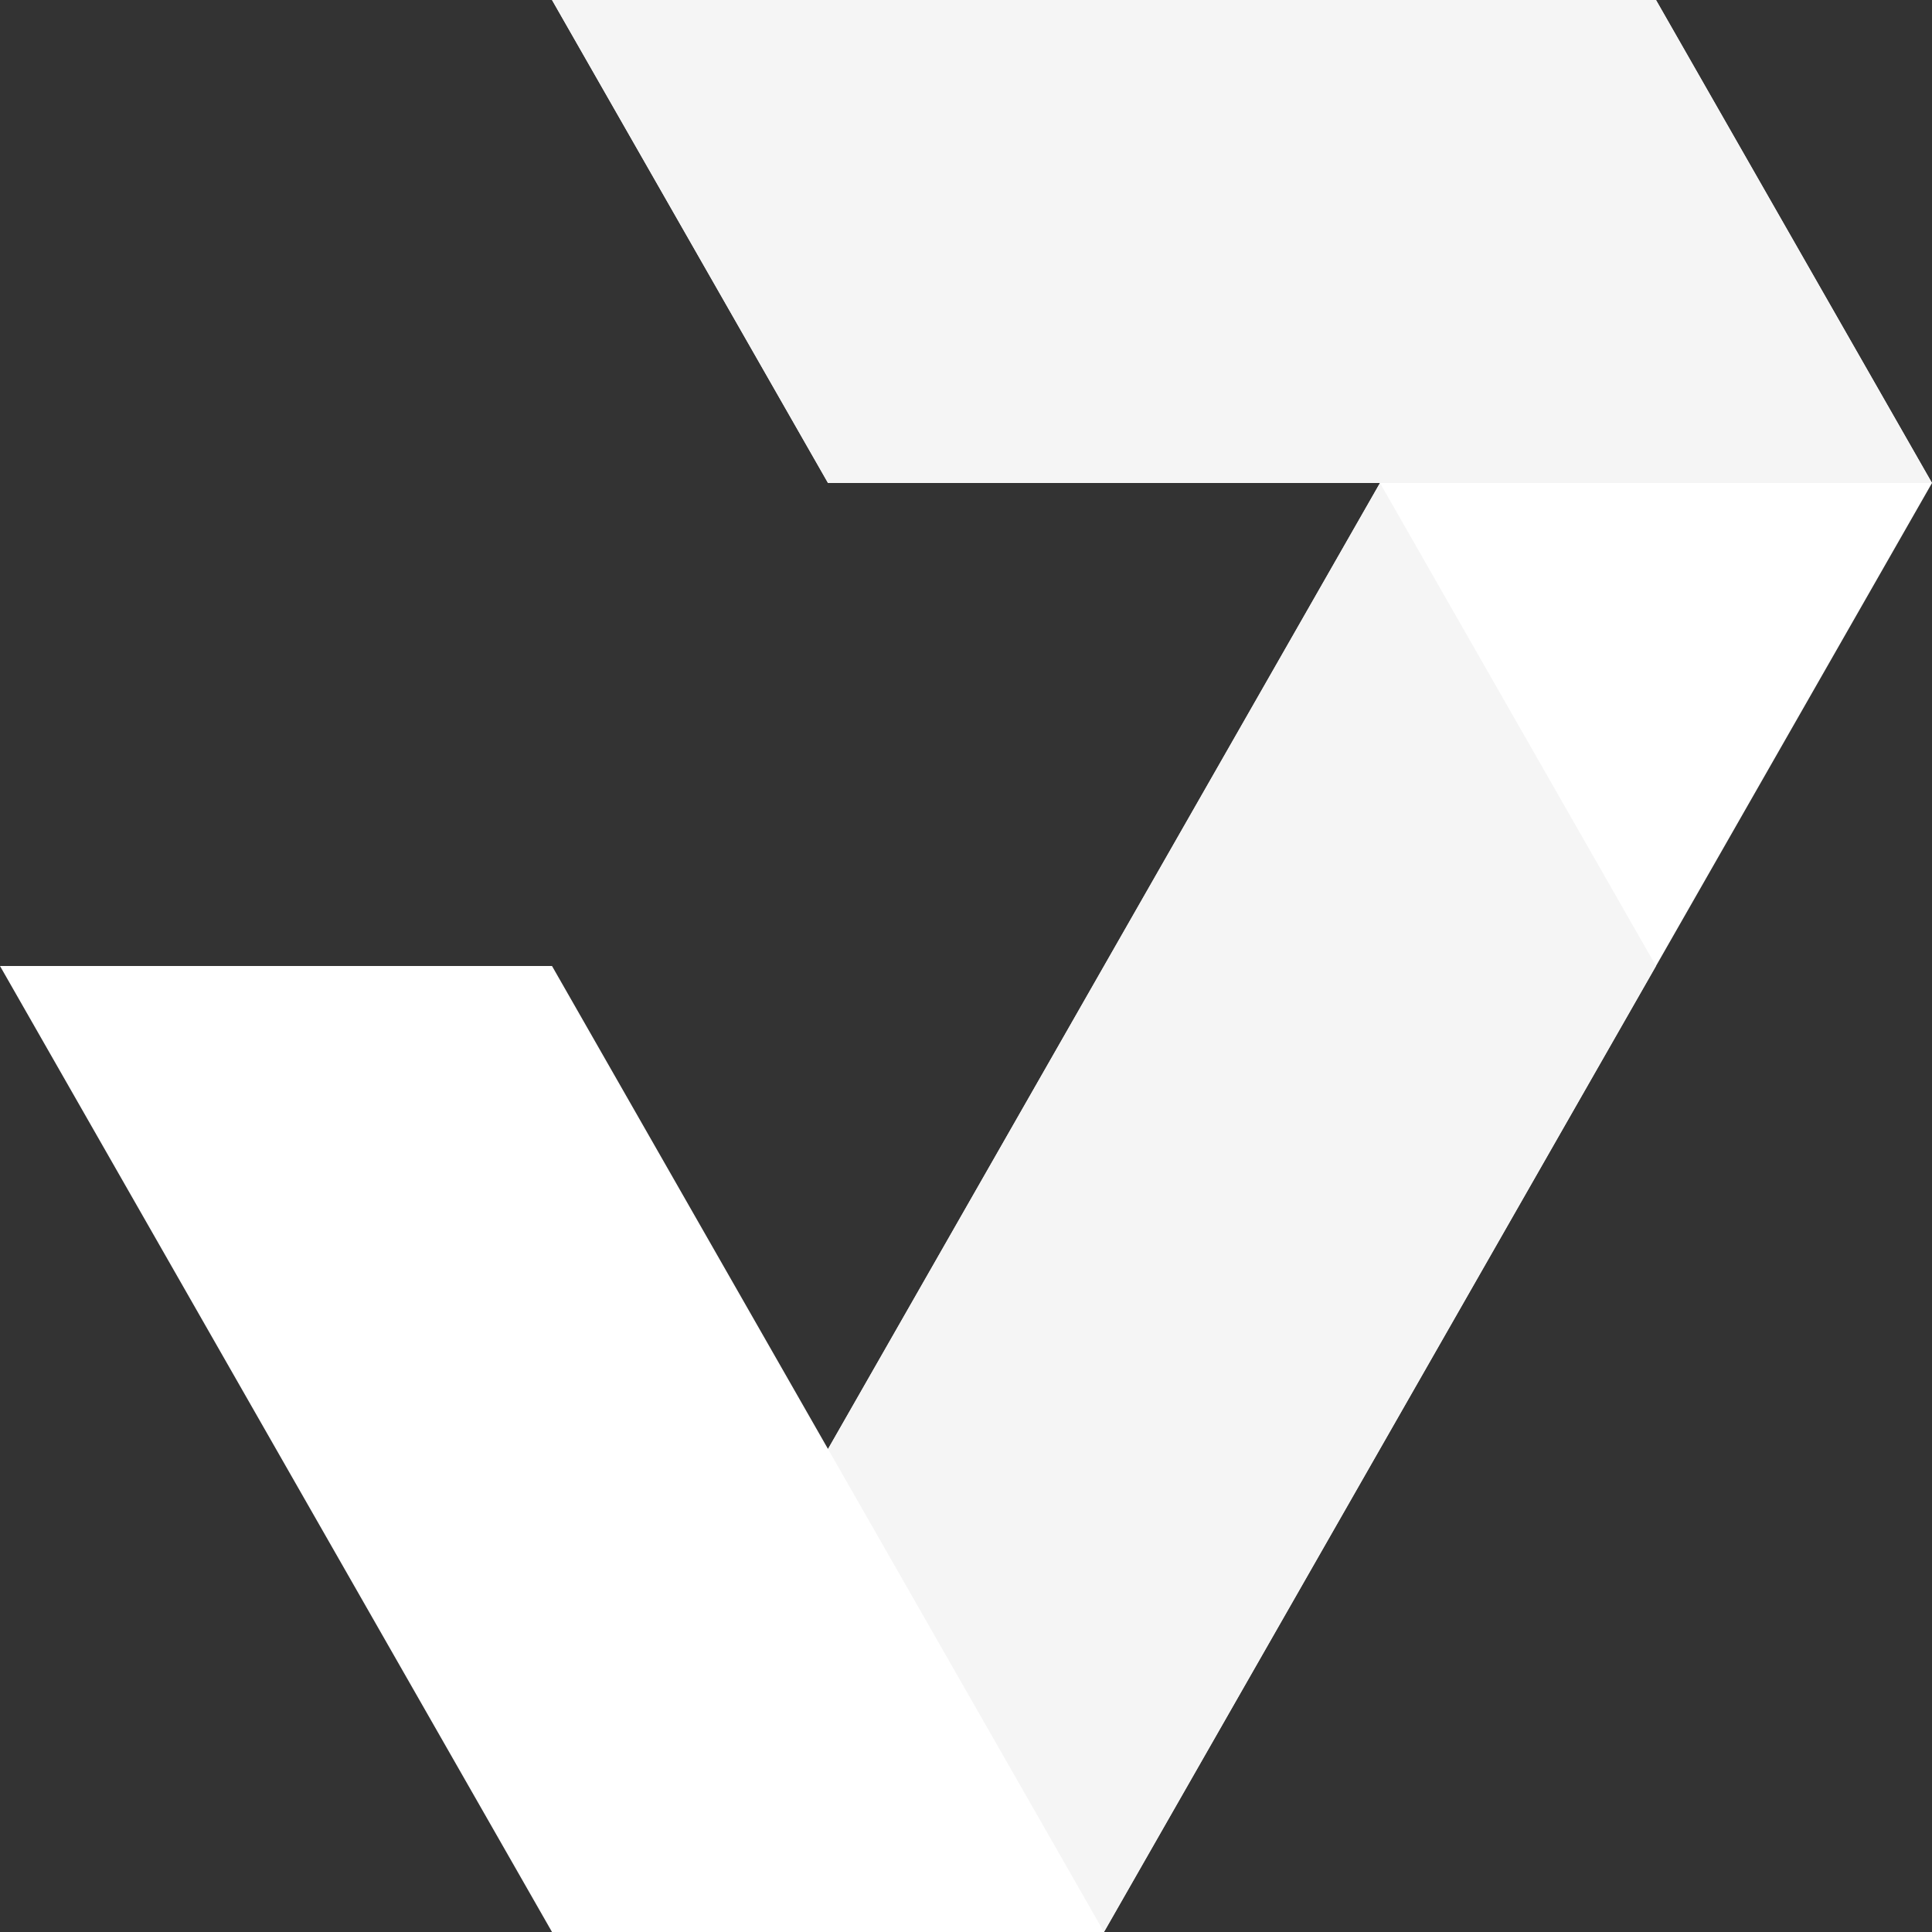 <svg id="Layer_1" data-name="Layer 1" xmlns="http://www.w3.org/2000/svg" viewBox="0 0 500 500"><rect x="0" y="0" width="500" height="500" fill="#333333" stroke="none"/><defs><style>.cls-1{fill:#fff;}.cls-2{fill:#f5f5f5;}</style></defs><title>icon</title><polygon class="cls-1" points="500 125 428.57 250 357.14 375 285.71 500 142.86 500 71.43 375 0 250 142.86 250 214.29 375 285.71 250 357.14 125 214.29 125 142.86 0 428.57 0 500 125"/><polygon class="cls-2" points="428.57 250 357.14 375 285.71 500 214.29 375 285.71 250 357.14 125 428.57 250"/><polygon class="cls-2" points="500 125 214.29 125 142.86 0 428.57 0 500 125"/></svg>